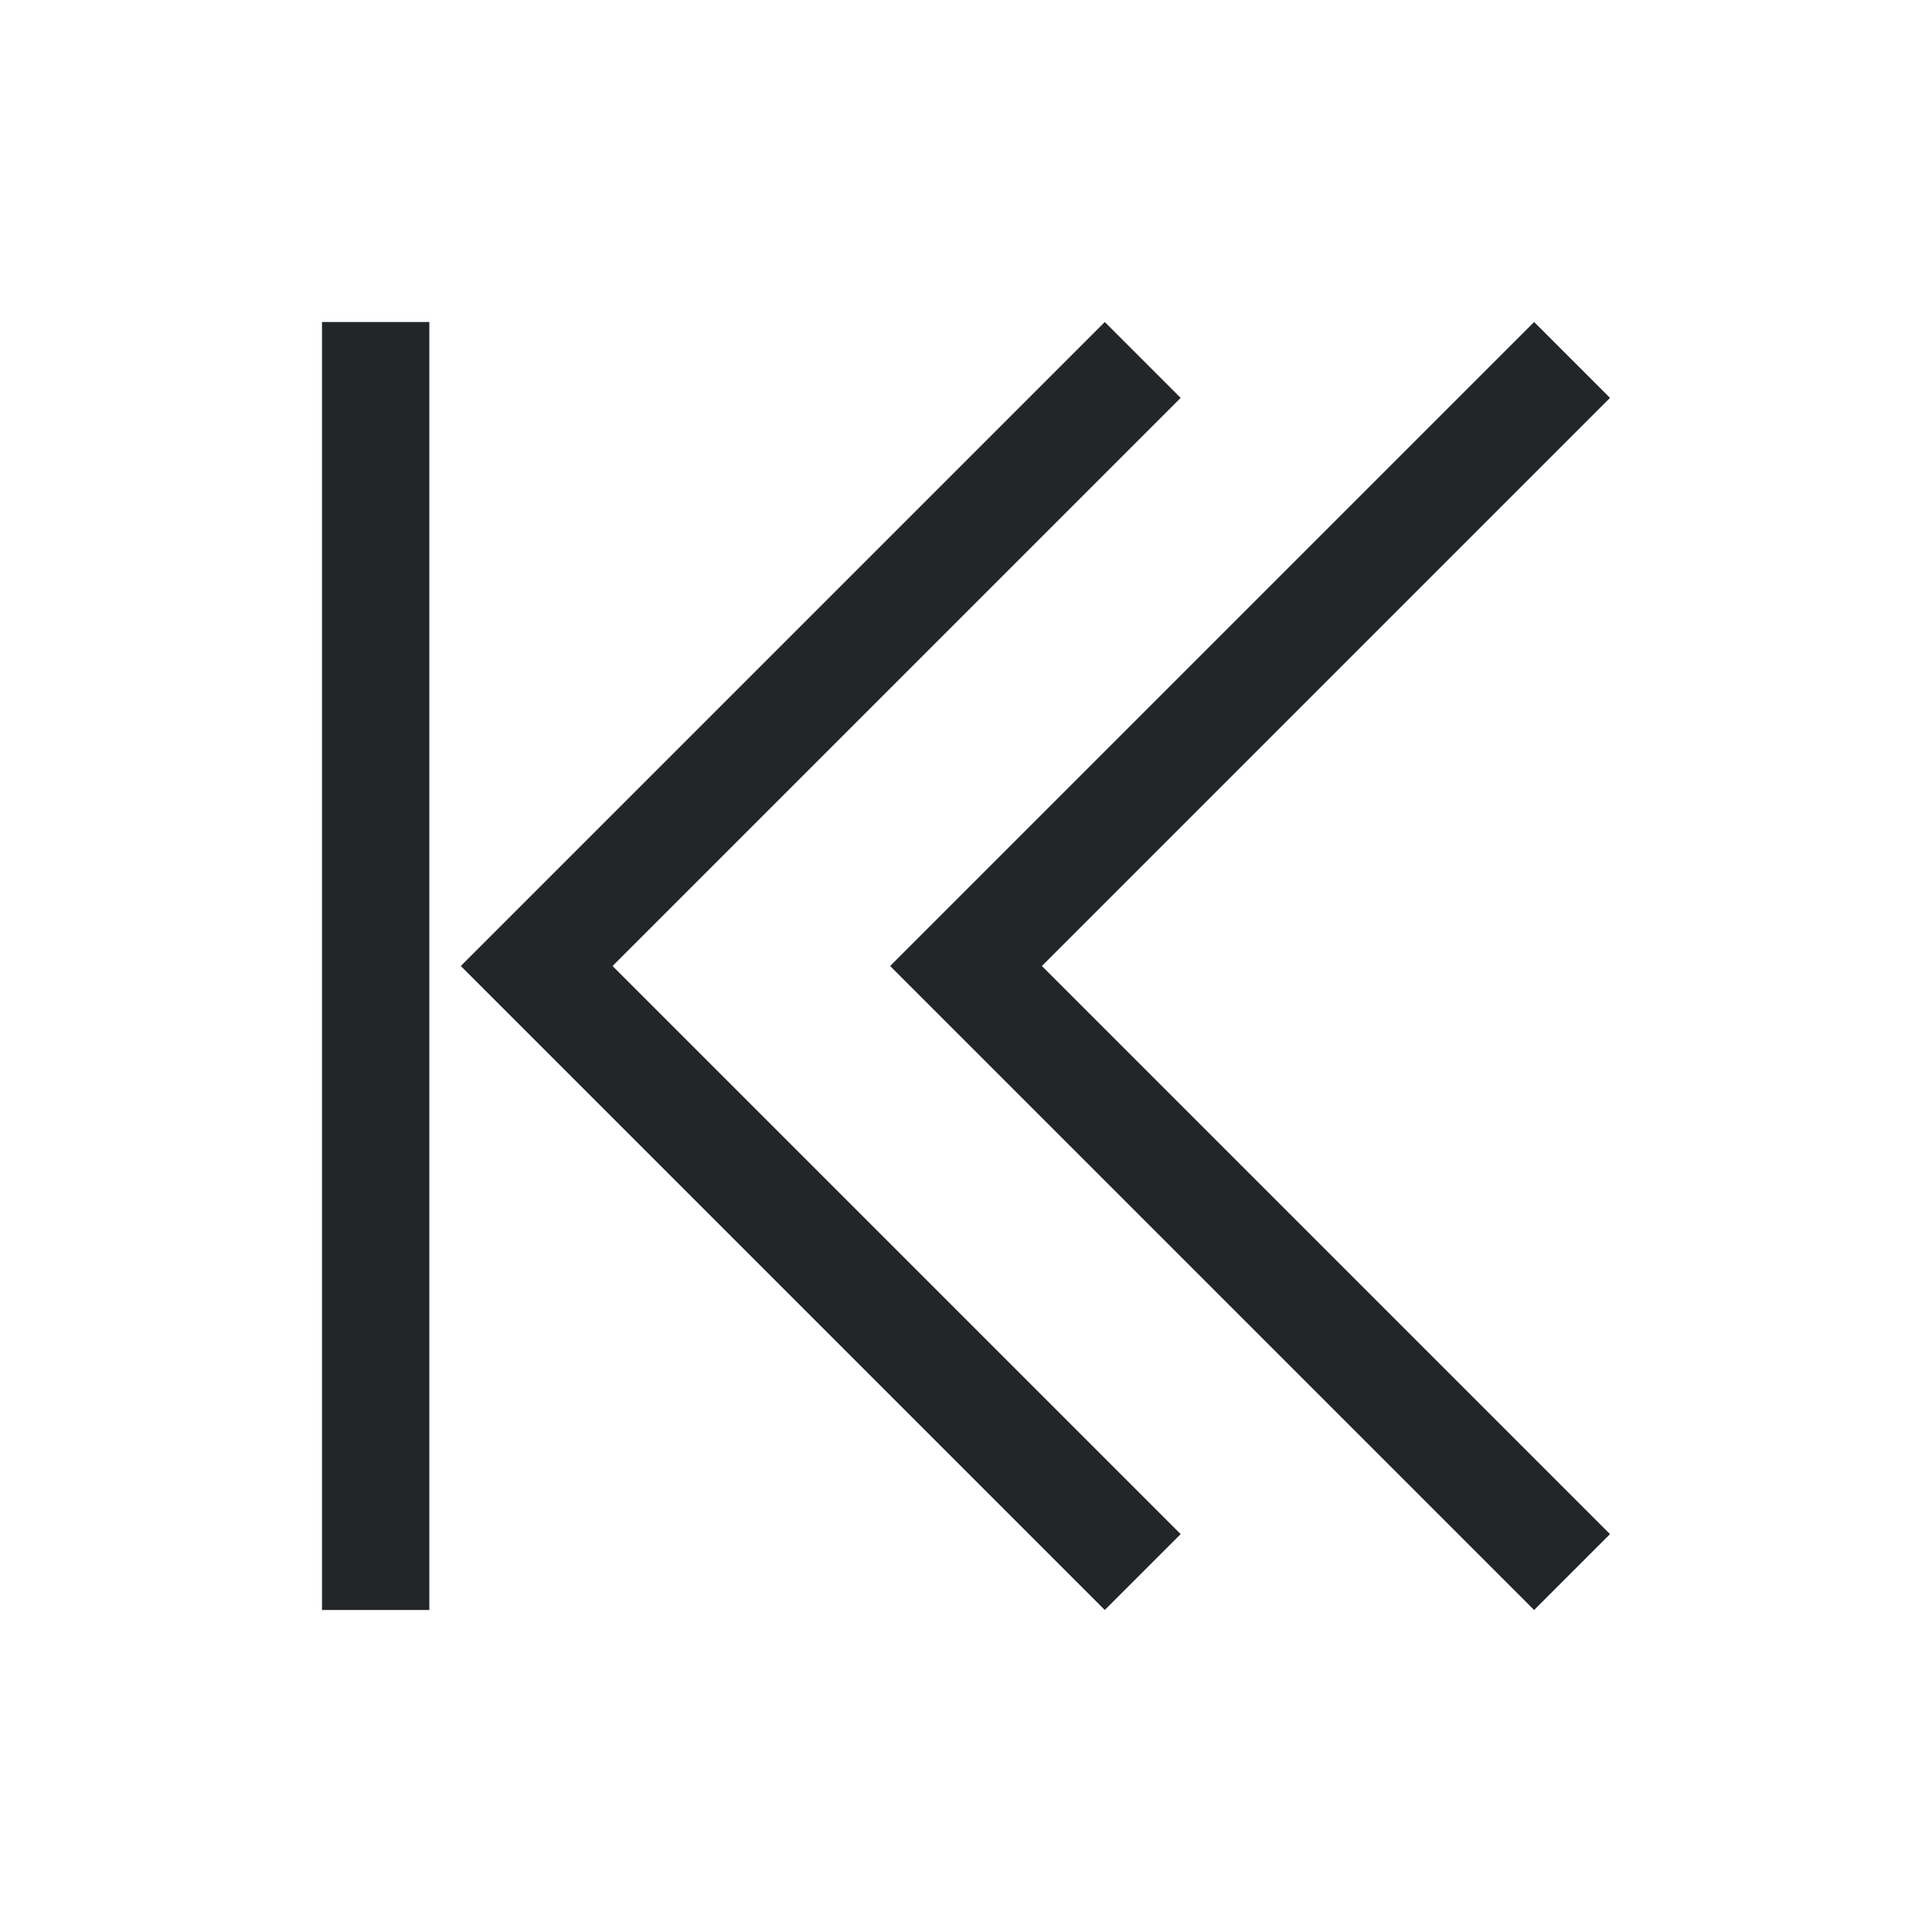 <svg width="18" height="18" version="1.1" viewBox="0 0 18 18" xmlns="http://www.w3.org/2000/svg">
<style id="current-color-scheme" type="text/css">.ColorScheme-Text {
            color:#232629;
        }</style>
<g class="ColorScheme-Text" transform="translate(1,1)" color="#232629" fill="currentColor">
<path d="m 7.293,8 6,6 L 14,13.293 8.707,8 14,2.707 13.293,2 Z"/>
<path d="m 3.293,8 6,6 L 10,13.293 4.707,8 10,2.707 9.293,2 Z"/>
<path d="m2 2h1v12h-1z"/>
</g>
</svg>
